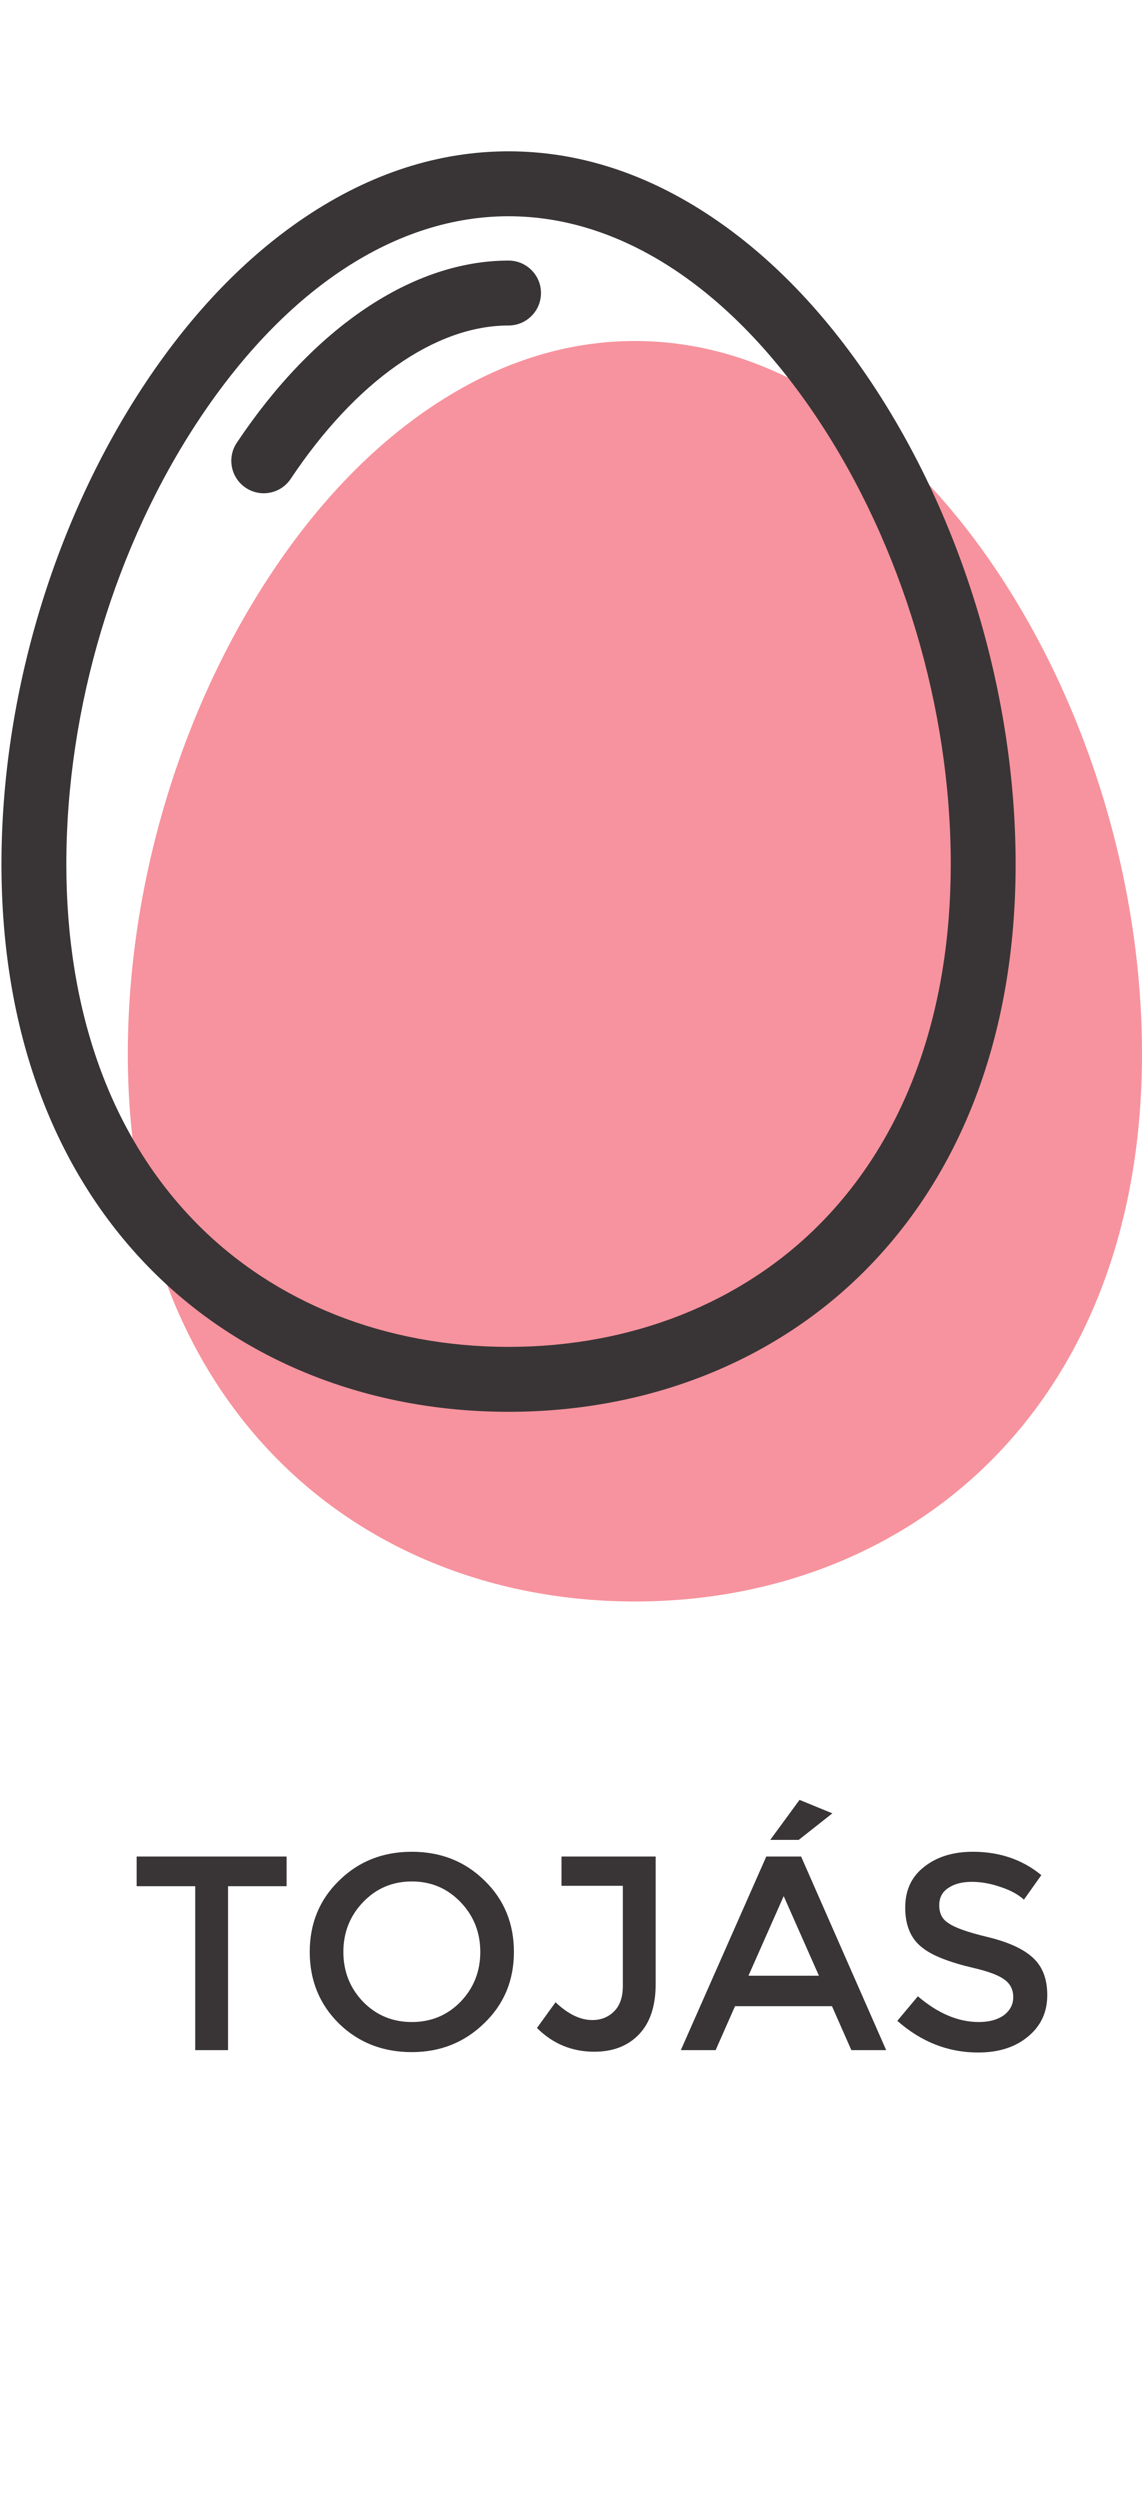 <svg width="32" height="70" viewBox="0 0 482 927" fill="none" xmlns="http://www.w3.org/2000/svg">
<path d="M421.013 177.493C401.28 147.92 378.587 124.427 353.56 107.707C326.2 89.413 297.413 80.133 267.973 80.133C238.547 80.133 209.747 89.413 182.387 107.707C157.36 124.427 134.667 147.92 114.933 177.493C76.173 235.573 53.947 309.666 53.947 380.786C53.947 450.6 75.6 509.547 116.547 551.24C154.88 590.28 208.653 611.773 267.973 611.773C327.293 611.773 381.067 590.28 419.4 551.24C460.347 509.547 482 450.6 482 380.786C482 309.666 459.773 235.573 421.013 177.493Z" fill="#F7939E"/>
<path d="M346.533 452.053C313.387 485.8 266.547 504.386 214.64 504.386C162.733 504.386 115.893 485.8 82.76 452.053C46.933 415.586 28 363.266 28 300.786C28 234.946 48.547 166.387 84.373 112.693C121.027 57.76 167.28 27.52 214.64 27.52C262 27.52 308.267 57.76 344.907 112.693C380.733 166.387 401.28 234.946 401.28 300.786C401.28 363.266 382.347 415.586 346.533 452.053ZM367.68 97.493C347.947 67.92 325.253 44.427 300.227 27.707C272.867 9.413 244.08 0.133 214.64 0.133C185.213 0.133 156.413 9.413 129.053 27.707C104.027 44.427 81.333 67.92 61.6 97.493C22.84 155.573 0.613 229.666 0.613 300.786C0.613 370.6 22.267 429.547 63.213 471.24C101.547 510.28 155.32 531.773 214.64 531.773C273.96 531.773 327.733 510.28 366.067 471.24C407.013 429.547 428.667 370.6 428.667 300.786C428.667 229.666 406.44 155.573 367.68 97.493Z" fill="#393536"/>
<path d="M214.64 46.214C174.333 46.214 132.52 74.227 99.933 123.067C95.733 129.36 97.427 137.854 103.72 142.054C106.053 143.614 108.693 144.36 111.307 144.36C115.733 144.36 120.067 142.227 122.707 138.267C150.133 97.174 183.64 73.6 214.64 73.6C222.2 73.6 228.333 67.467 228.333 59.907C228.333 52.347 222.2 46.214 214.64 46.214Z" fill="#393536"/>
<path d="M96.254 731.858V801H82.392V731.858H57.674V719.332H120.971V731.858H96.254ZM173.818 729.854C165.69 729.854 158.843 732.748 153.276 738.538C147.709 744.328 144.925 751.342 144.925 759.581C144.925 767.821 147.709 774.835 153.276 780.625C158.843 786.303 165.69 789.142 173.818 789.142C181.946 789.142 188.793 786.303 194.36 780.625C199.927 774.835 202.711 767.821 202.711 759.581C202.711 751.342 199.927 744.328 194.36 738.538C188.793 732.748 181.946 729.854 173.818 729.854ZM173.818 801.835C161.57 801.835 151.327 797.827 143.088 789.81C134.849 781.682 130.729 771.606 130.729 759.581C130.729 747.557 134.849 737.536 143.088 729.52C151.327 721.392 161.57 717.328 173.818 717.328C186.065 717.328 196.309 721.392 204.548 729.52C212.787 737.536 216.906 747.557 216.906 759.581C216.906 771.606 212.731 781.627 204.381 789.643C196.03 797.771 185.843 801.835 173.818 801.835ZM236.99 731.691V719.332H276.738V773.109C276.738 782.351 274.4 789.421 269.724 794.32C265.048 799.219 258.757 801.668 250.852 801.668C241.388 801.668 233.316 798.328 226.635 791.647L234.485 780.792C239.718 785.802 244.895 788.307 250.017 788.307C253.691 788.307 256.753 787.082 259.202 784.633C261.652 782.184 262.876 778.621 262.876 773.944V731.691H236.99ZM310.23 782.462L302.047 801H287.35L323.424 719.332H338.121L374.028 801H359.331L351.148 782.462H310.23ZM345.636 769.602L330.772 736.033L315.908 769.602H345.636ZM337.119 712.318H325.094L337.453 695.449L351.315 701.128L337.119 712.318ZM396.424 739.874C396.424 743.326 397.705 745.831 400.266 747.39C402.826 749.282 408.282 751.231 416.633 753.235C425.428 755.351 431.83 758.245 435.839 761.92C439.958 765.594 442.018 770.882 442.018 777.786C442.018 785.023 439.29 790.868 433.835 795.322C428.49 799.775 421.476 802.002 412.791 802.002C400.21 802.002 388.853 797.548 378.721 788.641L387.406 778.287C395.868 785.524 404.441 789.142 413.125 789.142C417.468 789.142 420.975 788.196 423.647 786.303C426.319 784.299 427.655 781.738 427.655 778.621C427.655 775.503 426.43 773.054 423.981 771.272C421.643 769.491 417.412 767.876 411.288 766.429C400.711 763.979 393.362 761.085 389.243 757.744C384.455 754.07 382.061 748.447 382.061 740.876C382.061 733.528 384.734 727.794 390.078 723.674C395.422 719.443 402.27 717.328 410.62 717.328C421.866 717.328 431.496 720.612 439.513 727.181L432.165 737.536C429.715 735.309 426.43 733.528 422.311 732.192C418.191 730.744 414.127 730.021 410.119 730.021C406 730.021 402.659 730.911 400.099 732.693C397.649 734.363 396.424 736.757 396.424 739.874Z" fill="#393536"/>
</svg>
